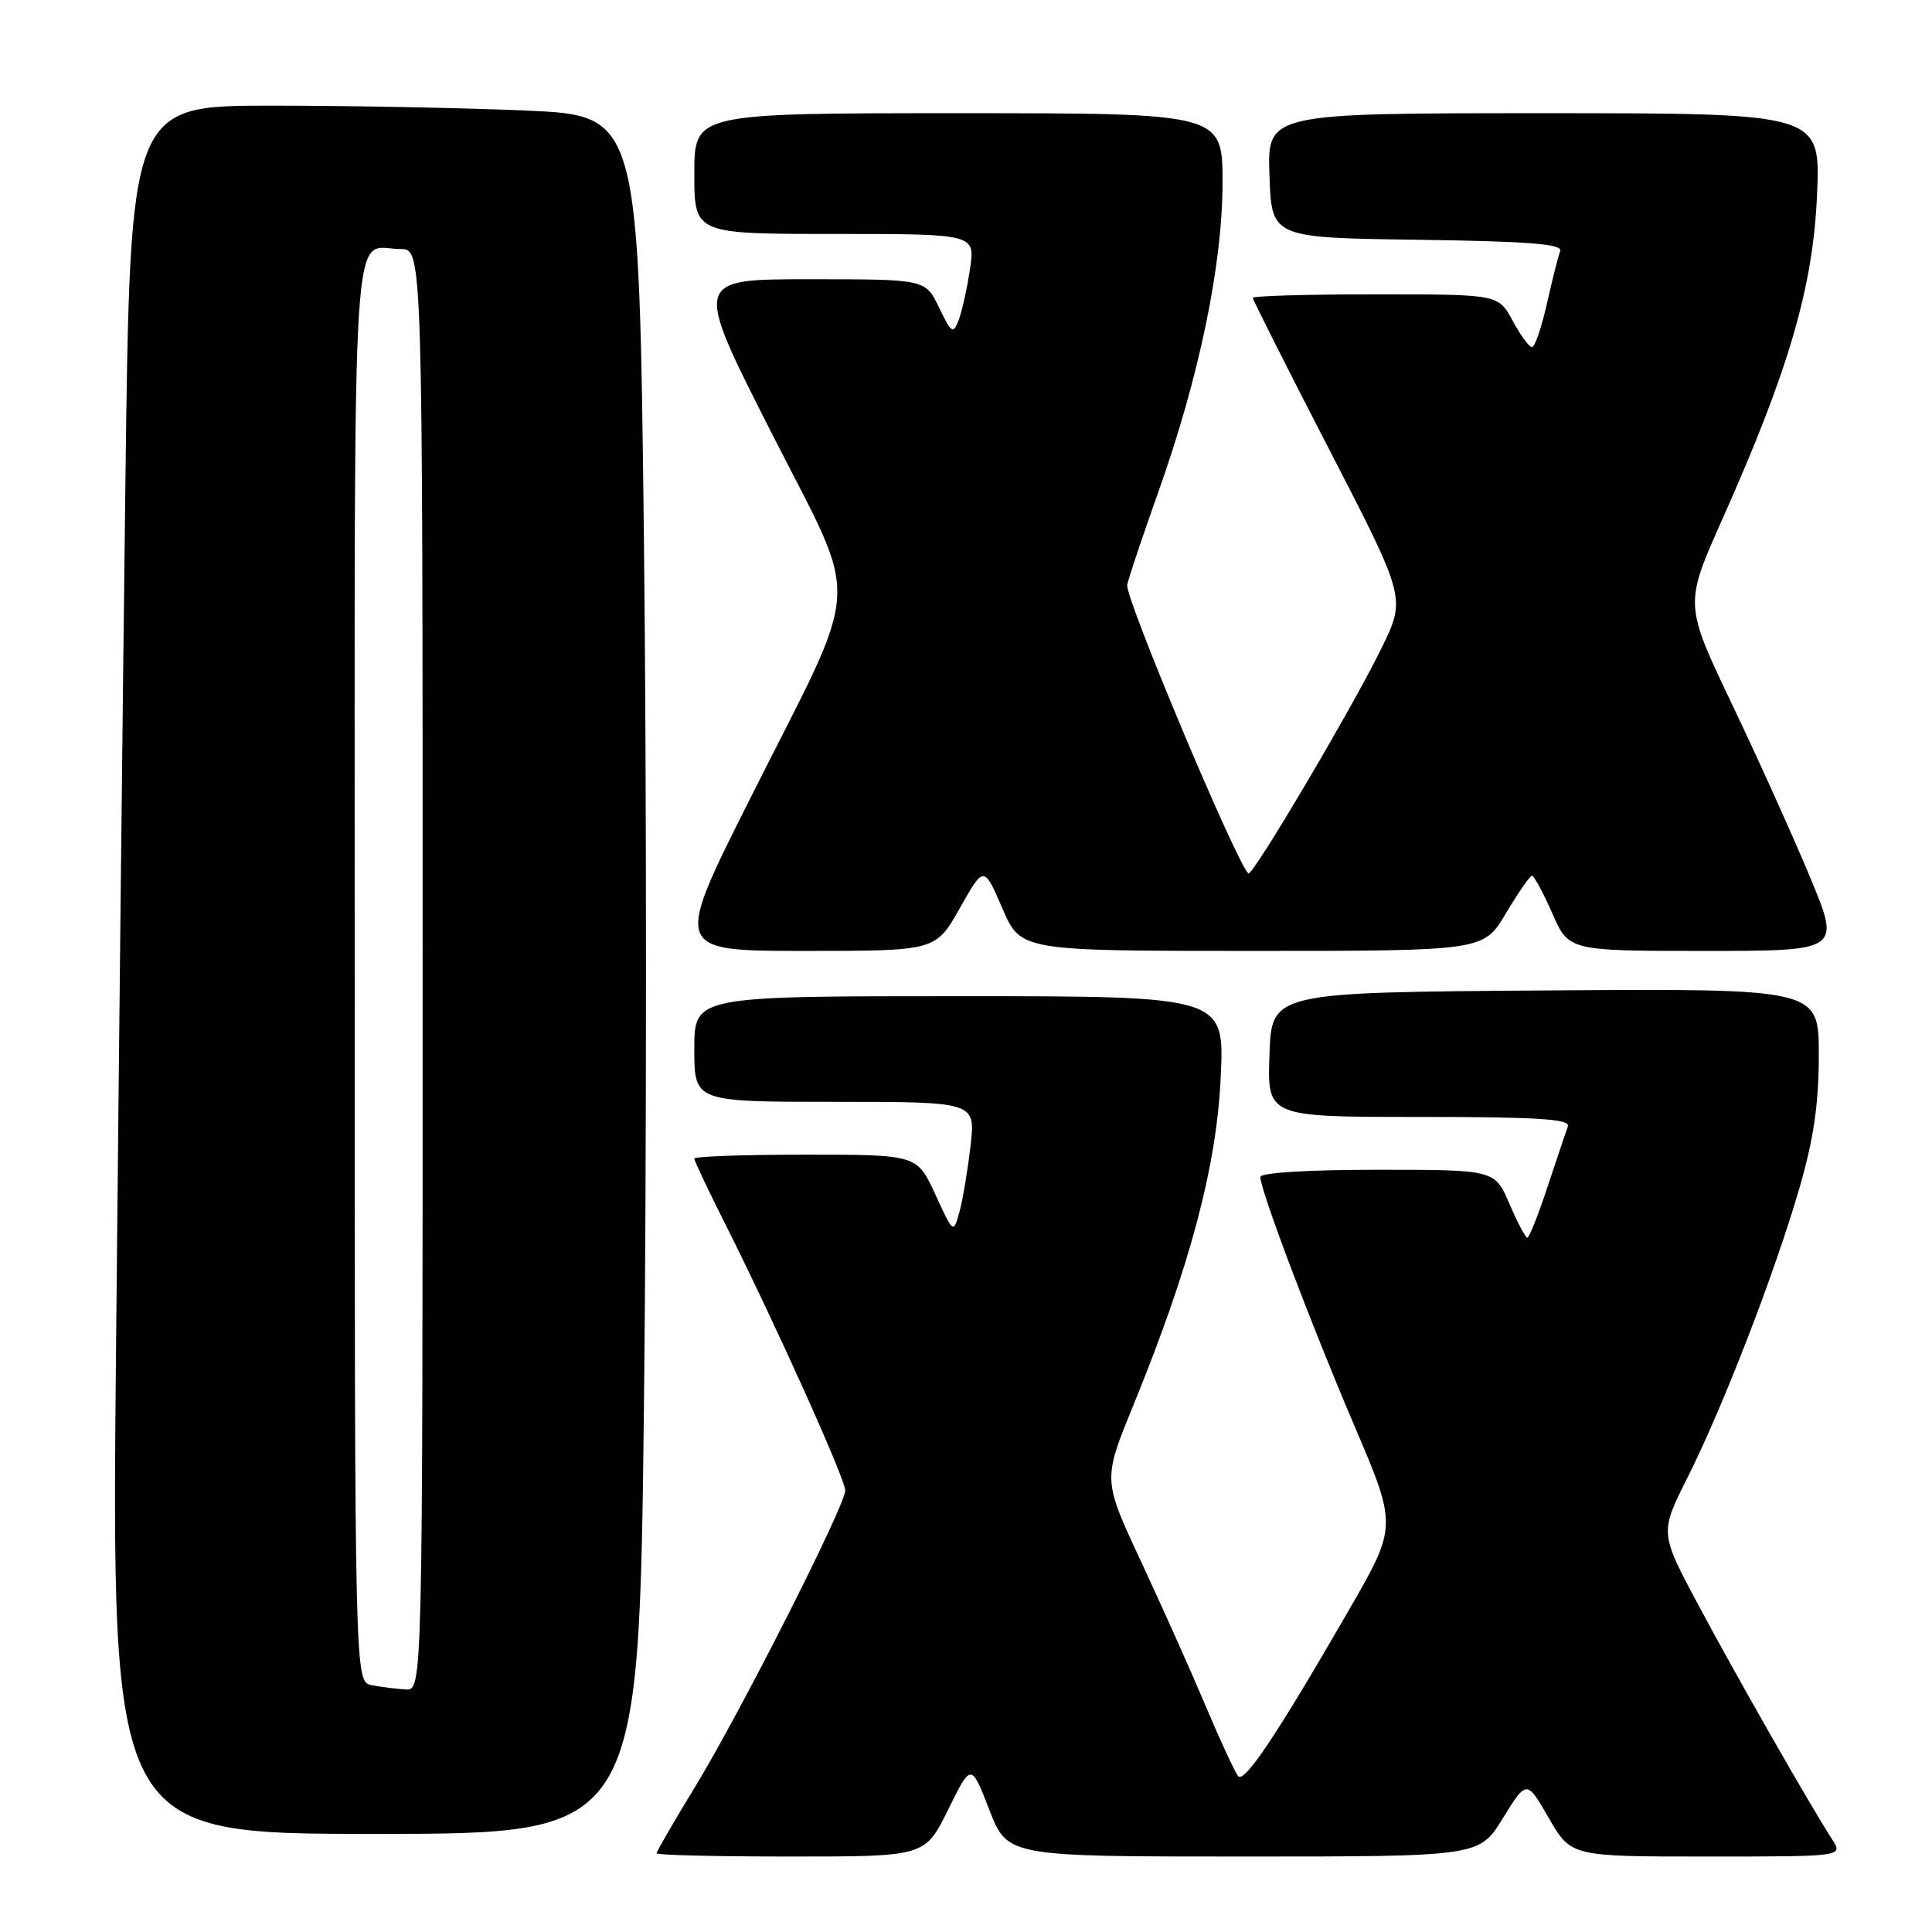 <?xml version="1.0" encoding="UTF-8" standalone="no"?>
<!DOCTYPE svg PUBLIC "-//W3C//DTD SVG 1.1//EN" "http://www.w3.org/Graphics/SVG/1.1/DTD/svg11.dtd" >
<svg xmlns="http://www.w3.org/2000/svg" xmlns:xlink="http://www.w3.org/1999/xlink" version="1.1" viewBox="0 0 256 256">
 <g >
 <path fill="currentColor"
d=" M 125.63 239.80 C 128.68 233.60 128.68 233.60 131.09 239.80 C 133.49 246.00 133.49 246.00 164.75 246.00 C 196.02 246.00 196.02 246.00 199.15 240.91 C 202.29 235.82 202.29 235.82 205.23 240.91 C 208.17 246.00 208.17 246.00 226.20 246.00 C 244.23 246.00 244.23 246.00 242.78 243.75 C 239.86 239.23 230.16 222.25 225.11 212.80 C 219.92 203.11 219.92 203.11 223.58 195.83 C 228.27 186.53 235.19 168.63 238.45 157.37 C 240.32 150.92 241.00 146.25 241.00 139.78 C 241.00 130.98 241.00 130.98 204.75 131.24 C 168.50 131.50 168.50 131.50 168.21 139.75 C 167.92 148.00 167.92 148.00 188.07 148.00 C 203.76 148.00 208.11 148.28 207.75 149.25 C 207.50 149.94 206.29 153.54 205.06 157.25 C 203.84 160.96 202.63 164.00 202.38 164.00 C 202.13 164.00 201.06 161.97 200.00 159.50 C 198.07 155.00 198.07 155.00 182.54 155.00 C 173.39 155.00 167.00 155.39 167.00 155.95 C 167.00 157.70 173.68 175.37 179.44 188.87 C 185.15 202.23 185.15 202.23 178.72 213.37 C 169.24 229.80 164.90 236.31 164.06 235.35 C 163.66 234.88 161.71 230.68 159.73 226.00 C 157.76 221.32 153.89 212.68 151.14 206.79 C 146.14 196.08 146.14 196.08 150.14 186.29 C 157.66 167.88 161.20 154.64 161.75 142.75 C 162.26 132.00 162.26 132.00 127.13 132.00 C 92.00 132.00 92.00 132.00 92.00 139.00 C 92.00 146.00 92.00 146.00 110.63 146.00 C 129.26 146.00 129.26 146.00 128.61 151.76 C 128.25 154.93 127.59 158.87 127.15 160.51 C 126.34 163.50 126.34 163.50 123.93 158.25 C 121.51 153.00 121.51 153.00 106.76 153.00 C 98.64 153.00 92.00 153.23 92.00 153.52 C 92.00 153.81 93.86 157.75 96.14 162.27 C 102.71 175.35 112.00 195.97 112.00 197.49 C 112.00 199.49 98.07 226.99 92.07 236.82 C 89.28 241.39 87.00 245.33 87.00 245.57 C 87.00 245.81 95.00 246.00 104.79 246.00 C 122.57 246.00 122.57 246.00 125.63 239.80 Z  M 85.33 186.00 C 85.68 154.65 85.69 103.42 85.33 72.15 C 84.68 15.30 84.68 15.30 69.68 14.65 C 61.43 14.29 46.26 14.00 35.96 14.00 C 17.24 14.00 17.24 14.00 16.62 63.75 C 16.28 91.11 15.72 142.64 15.38 178.25 C 14.75 243.00 14.75 243.00 49.71 243.00 C 84.67 243.00 84.67 243.00 85.33 186.00 Z  M 127.18 120.34 C 130.37 114.69 130.37 114.69 132.81 120.34 C 135.25 126.00 135.25 126.00 165.92 126.00 C 196.59 126.00 196.59 126.00 199.54 121.02 C 201.17 118.28 202.72 116.04 203.00 116.04 C 203.28 116.05 204.48 118.29 205.69 121.02 C 207.87 126.00 207.87 126.00 225.89 126.00 C 243.90 126.00 243.90 126.00 239.85 116.25 C 237.62 110.89 232.96 100.56 229.49 93.29 C 223.19 80.08 223.19 80.08 228.19 68.86 C 237.04 49.04 240.25 38.03 240.77 25.75 C 241.22 15.00 241.22 15.00 204.57 15.00 C 167.92 15.00 167.92 15.00 168.21 23.25 C 168.50 31.50 168.50 31.50 187.85 31.77 C 202.64 31.98 207.09 32.33 206.73 33.27 C 206.47 33.95 205.68 37.09 204.97 40.25 C 204.26 43.41 203.37 46.00 203.00 46.00 C 202.62 46.00 201.47 44.42 200.43 42.50 C 198.55 39.00 198.55 39.00 182.27 39.00 C 173.32 39.00 166.00 39.21 166.00 39.47 C 166.00 39.73 170.57 48.79 176.15 59.60 C 186.30 79.26 186.30 79.26 183.06 85.88 C 179.18 93.82 165.91 116.25 165.41 115.74 C 163.68 114.01 149.01 79.05 149.36 77.50 C 149.60 76.40 151.45 70.90 153.45 65.29 C 158.88 50.04 161.98 35.16 161.99 24.25 C 162.00 15.00 162.00 15.00 127.00 15.00 C 92.00 15.00 92.00 15.00 92.00 23.00 C 92.00 31.00 92.00 31.00 110.61 31.00 C 129.23 31.00 129.23 31.00 128.53 35.63 C 128.15 38.18 127.48 41.22 127.04 42.38 C 126.30 44.33 126.09 44.20 124.43 40.75 C 122.63 37.00 122.63 37.00 107.27 37.00 C 91.91 37.00 91.91 37.00 102.09 57.08 C 114.18 80.93 114.45 75.86 99.43 105.75 C 89.25 126.00 89.25 126.00 106.62 126.00 C 123.98 126.00 123.98 126.00 127.18 120.34 Z  M 49.25 223.29 C 47.00 222.86 47.00 222.86 47.00 128.54 C 47.00 24.58 46.46 33.00 53.08 33.00 C 56.00 33.00 56.00 33.00 56.00 128.50 C 56.00 224.00 56.00 224.00 53.75 223.86 C 52.51 223.79 50.49 223.53 49.25 223.29 Z "/>
</g>
</svg>
